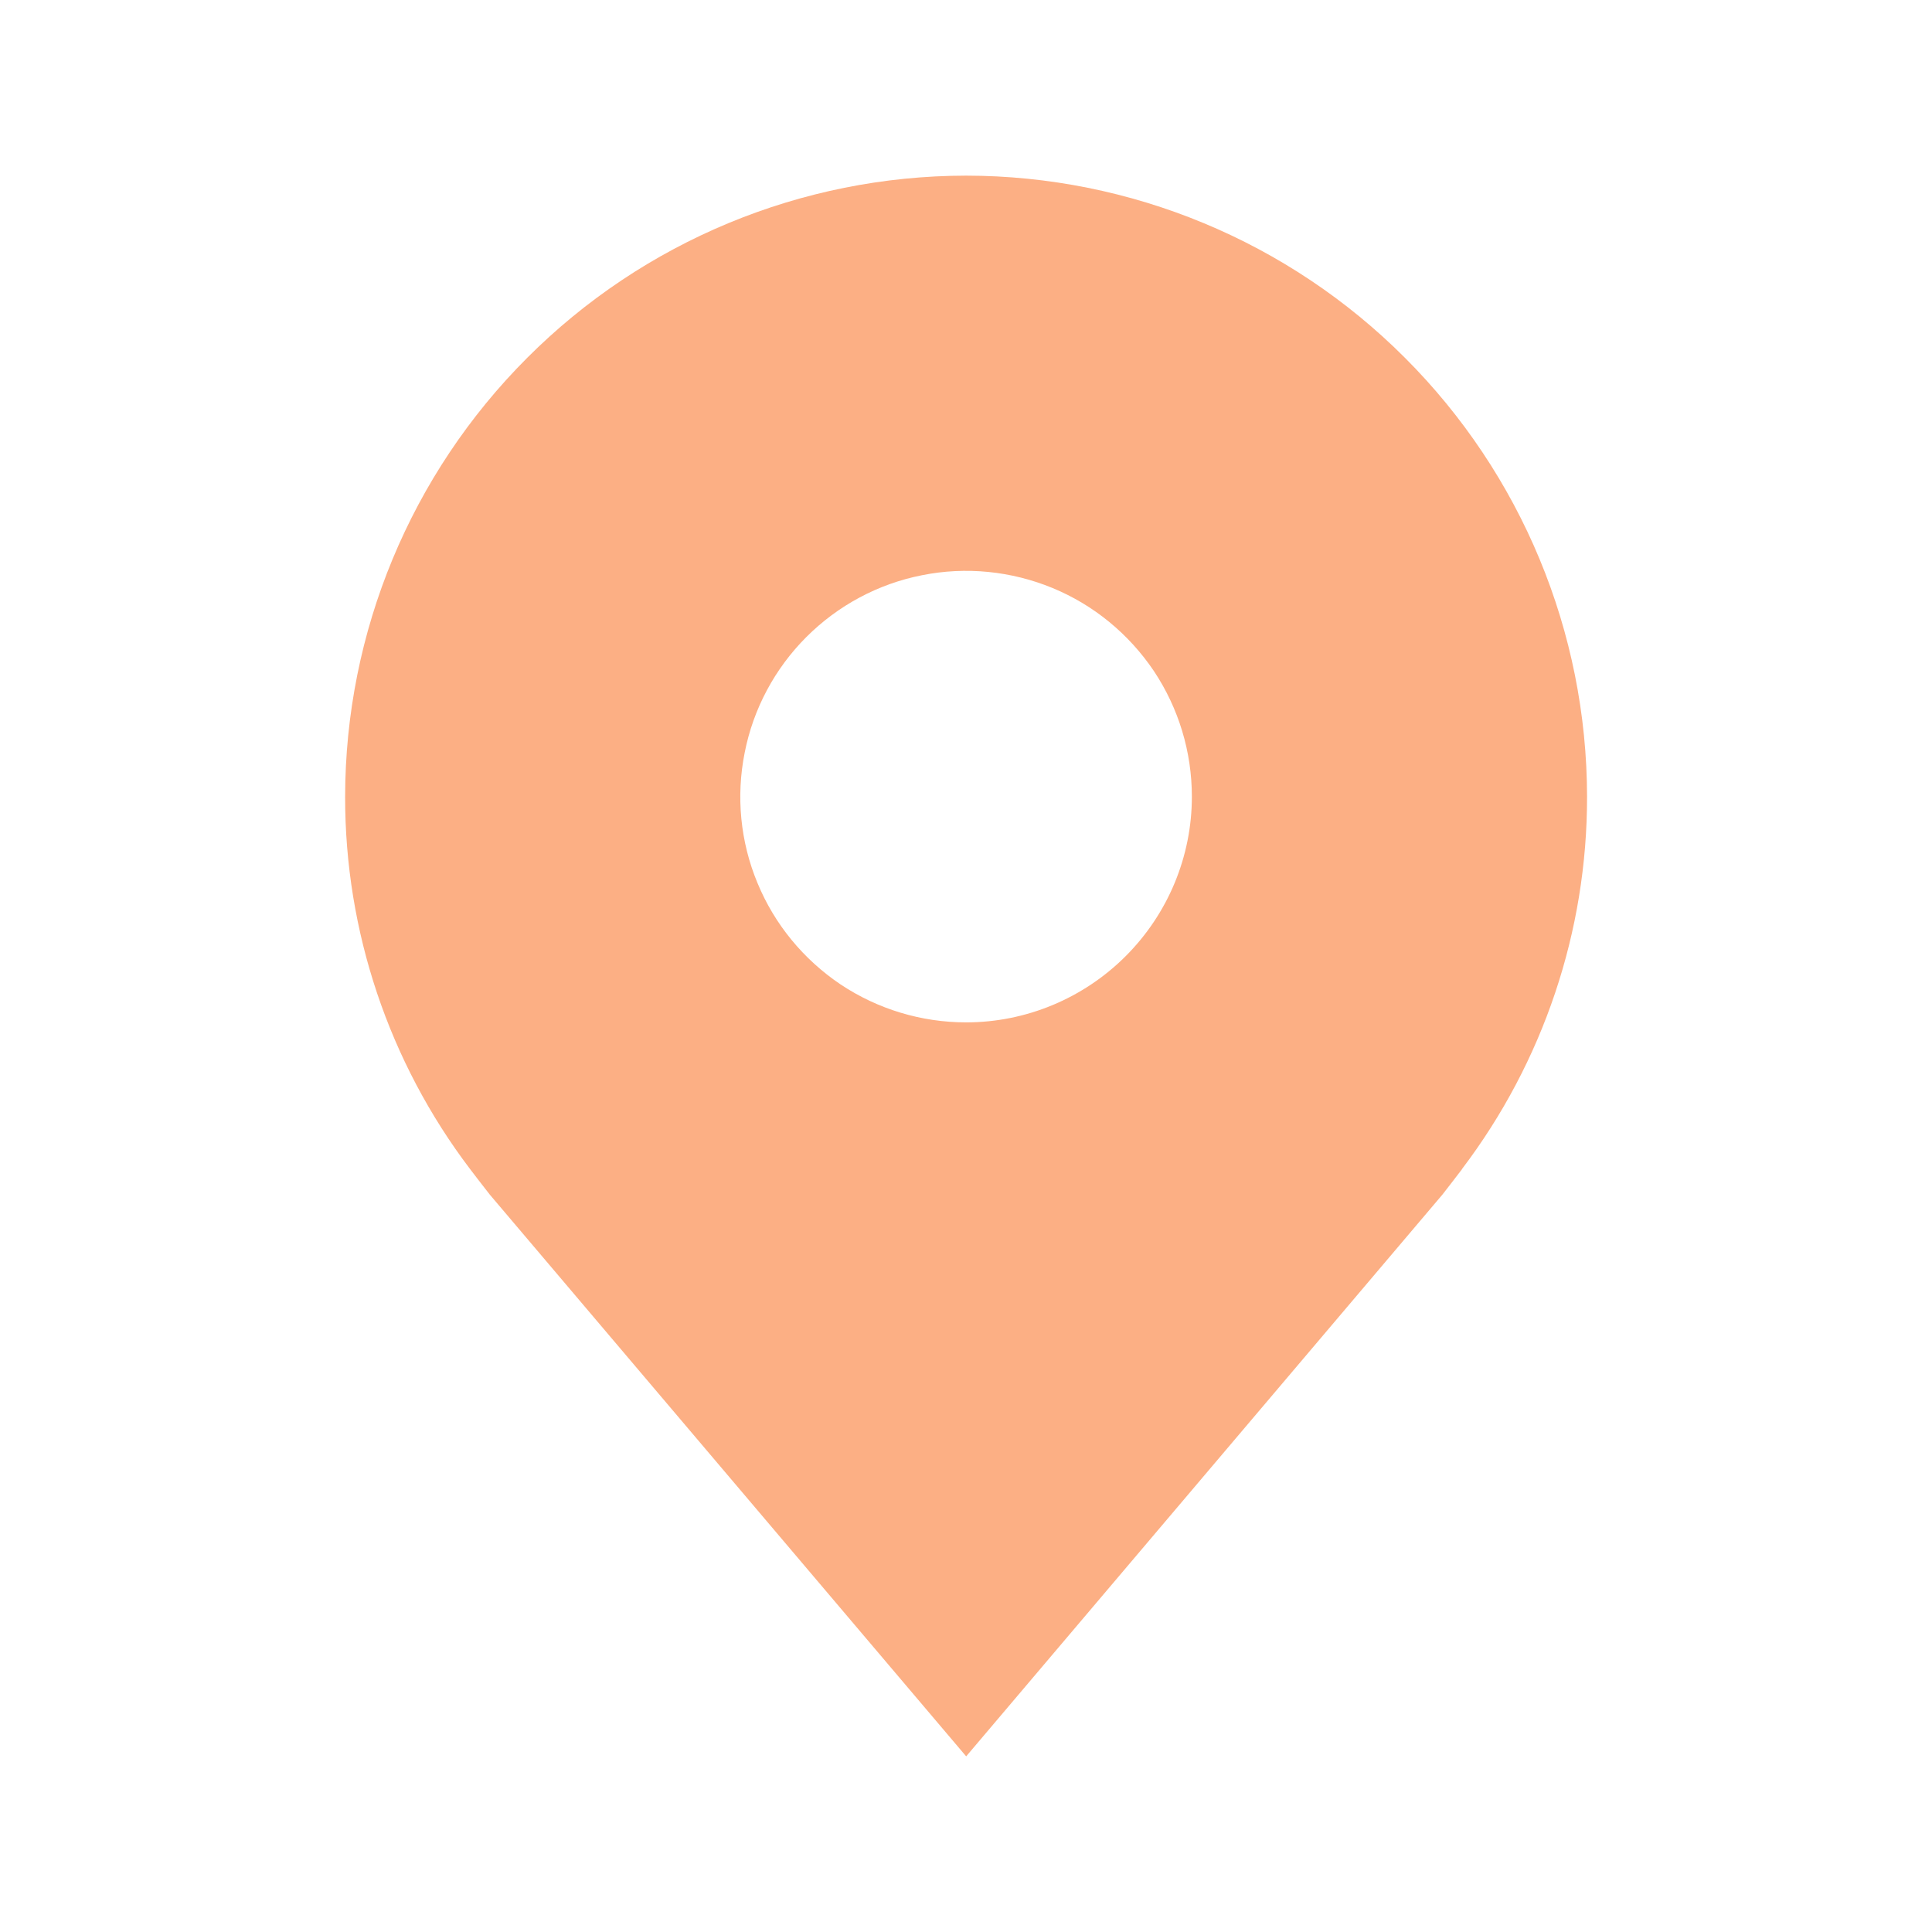 <svg width="11" height="11" viewBox="0 0 11 11" fill="none" xmlns="http://www.w3.org/2000/svg">
<path d="M5.501 1C4.563 1.001 3.664 1.374 3.002 2.037C2.339 2.7 1.966 3.598 1.965 4.536C1.964 5.302 2.214 6.047 2.677 6.657C2.677 6.657 2.774 6.784 2.789 6.802L5.501 10L8.213 6.801C8.227 6.784 8.324 6.657 8.324 6.657L8.324 6.656C8.787 6.046 9.037 5.301 9.036 4.536C9.035 3.598 8.662 2.7 7.999 2.037C7.337 1.374 6.438 1.001 5.501 1ZM5.501 5.821C5.246 5.821 4.998 5.746 4.786 5.605C4.575 5.463 4.41 5.263 4.313 5.028C4.215 4.793 4.19 4.534 4.24 4.285C4.289 4.035 4.412 3.806 4.591 3.627C4.771 3.447 5 3.324 5.25 3.275C5.499 3.225 5.758 3.251 5.993 3.348C6.228 3.445 6.428 3.61 6.57 3.821C6.711 4.033 6.786 4.281 6.786 4.536C6.786 4.877 6.65 5.203 6.409 5.444C6.168 5.685 5.841 5.821 5.501 5.821Z" fill="#FCAF84"/>
</svg>
